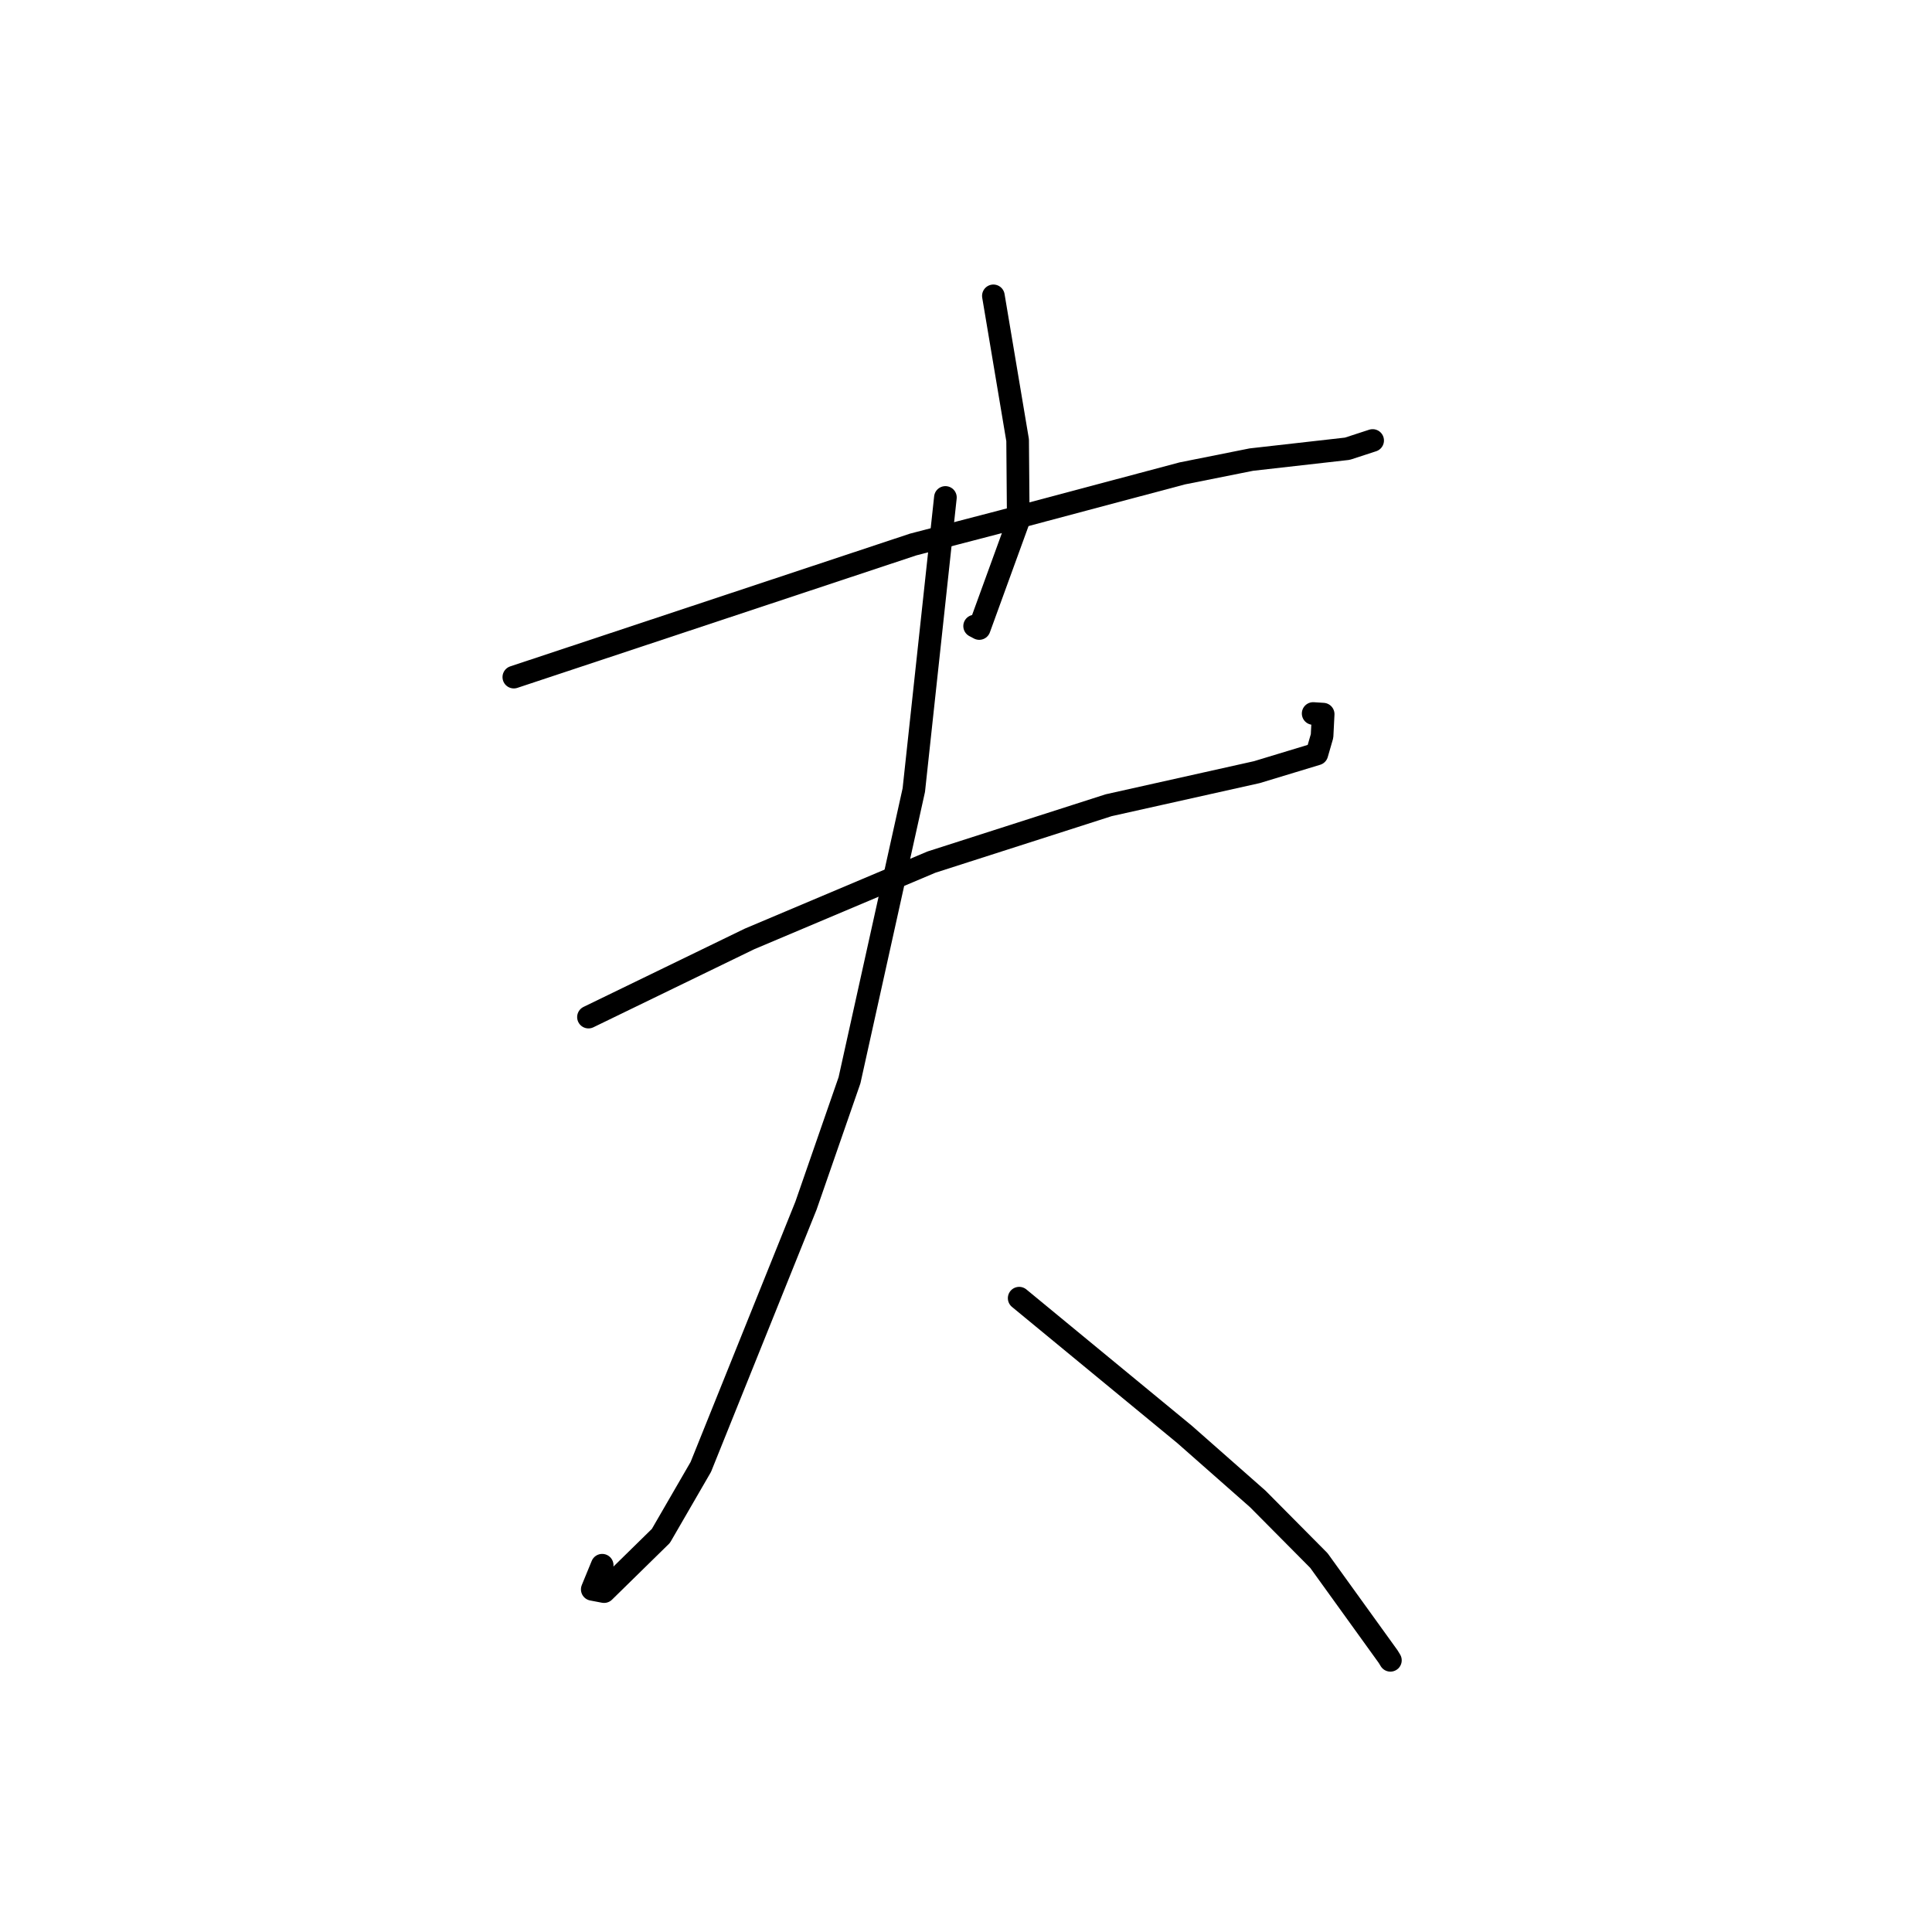 <?xml version="1.0" standalone="no"?>
    <svg width="256" height="256" xmlns="http://www.w3.org/2000/svg" version="1.1">
    <polyline stroke="black" stroke-width="3" stroke-linecap="round" fill="transparent" stroke-linejoin="round" points="131.629 39.202 133.235 48.765 134.841 58.328 134.928 69.053 129.753 83.281 129.143 82.959 " />
        <polyline stroke="black" stroke-width="3" stroke-linecap="round" fill="transparent" stroke-linejoin="round" points="68.085 89.721 94.54 80.936 120.995 72.151 132.835 69.069 156.654 62.728 165.81 60.899 178.532 59.459 181.611 58.455 181.882 58.367 " />
        <polyline stroke="black" stroke-width="3" stroke-linecap="round" fill="transparent" stroke-linejoin="round" points="77.975 134.77 88.64 129.594 99.306 124.417 123.429 114.23 146.909 106.696 166.538 102.314 174.493 99.902 175.18 97.523 175.326 94.628 174.001 94.543 " />
        <polyline stroke="black" stroke-width="3" stroke-linecap="round" fill="transparent" stroke-linejoin="round" points="125.271 65.915 123.178 85.302 121.085 104.688 112.564 143.14 106.795 159.759 92.859 194.381 87.572 203.515 80.042 210.897 78.478 210.598 79.792 207.401 " />
        <polyline stroke="black" stroke-width="3" stroke-linecap="round" fill="transparent" stroke-linejoin="round" points="135.046 172.015 146.005 181.043 156.965 190.07 166.664 198.618 174.76 206.778 183.934 219.506 184.235 220 " />
        </svg>